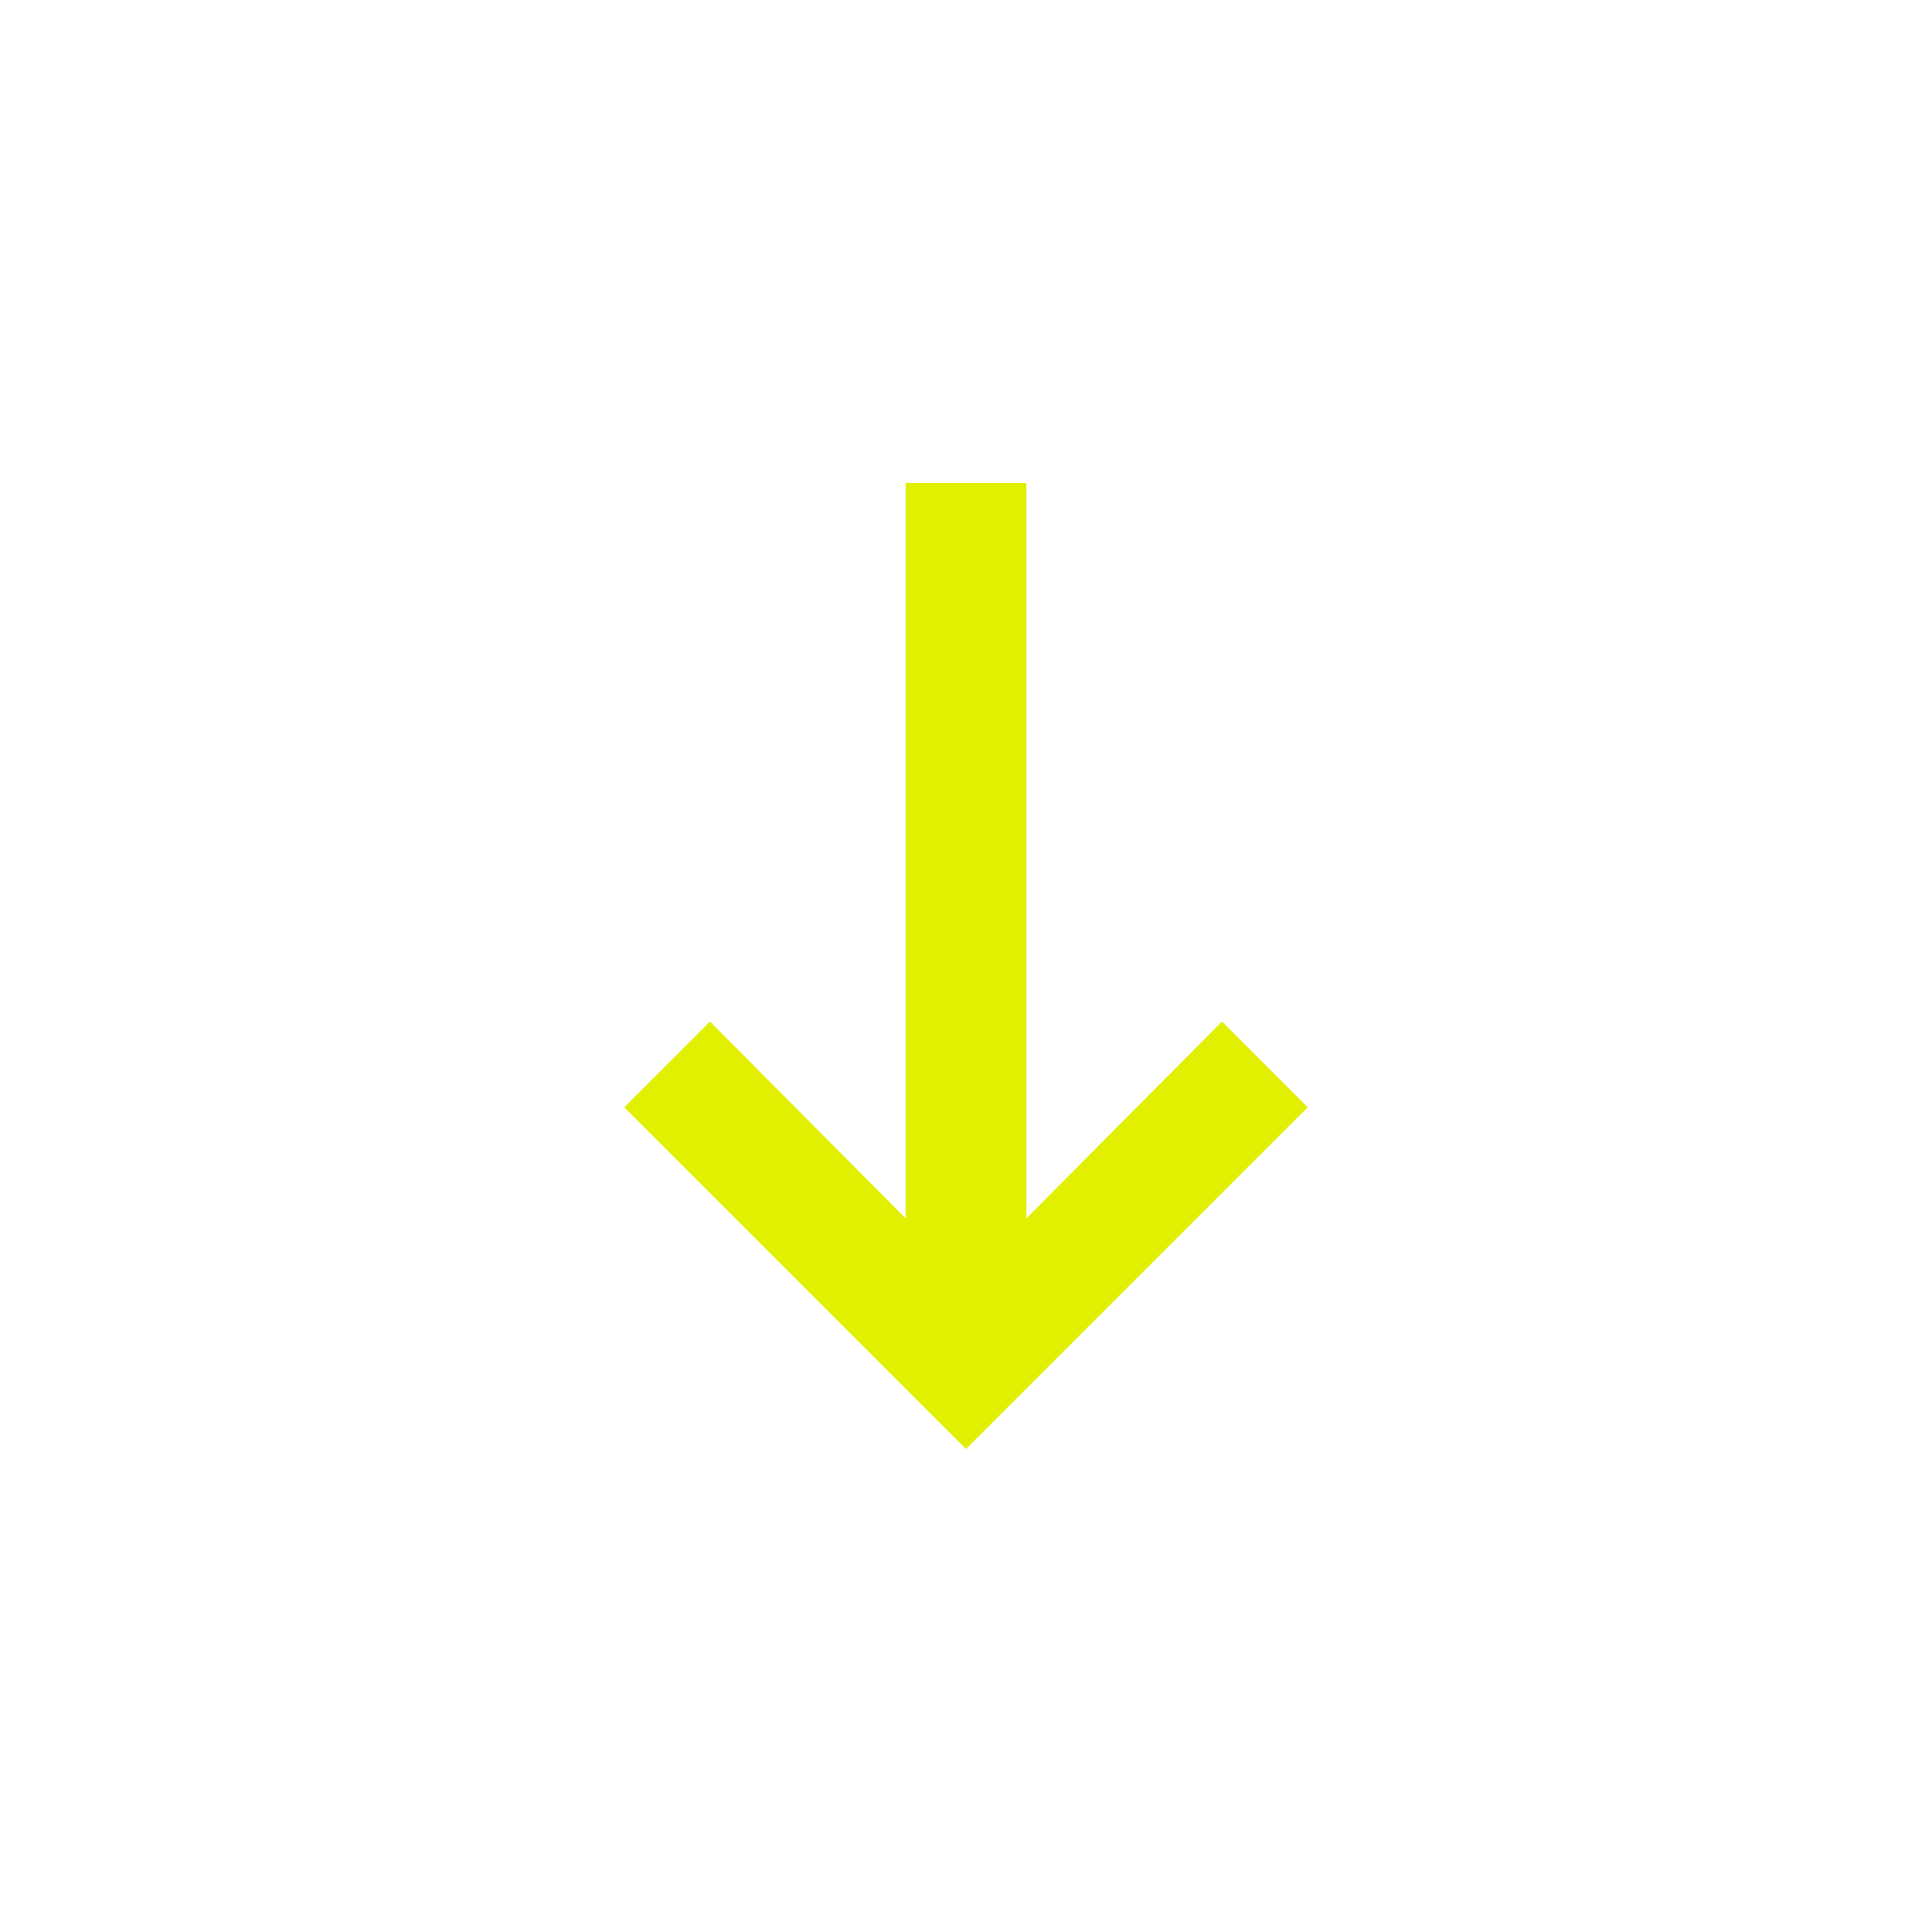 <svg xmlns="http://www.w3.org/2000/svg" xmlns:xlink="http://www.w3.org/1999/xlink" width="16" height="16" viewBox="0 0 16 16"><path fill="#e1f000" d="M10.12 8.46 8.5 10.09V4h-1v6.09L5.88 8.46l-.71.71L8 12l2.83-2.83z"/></svg>